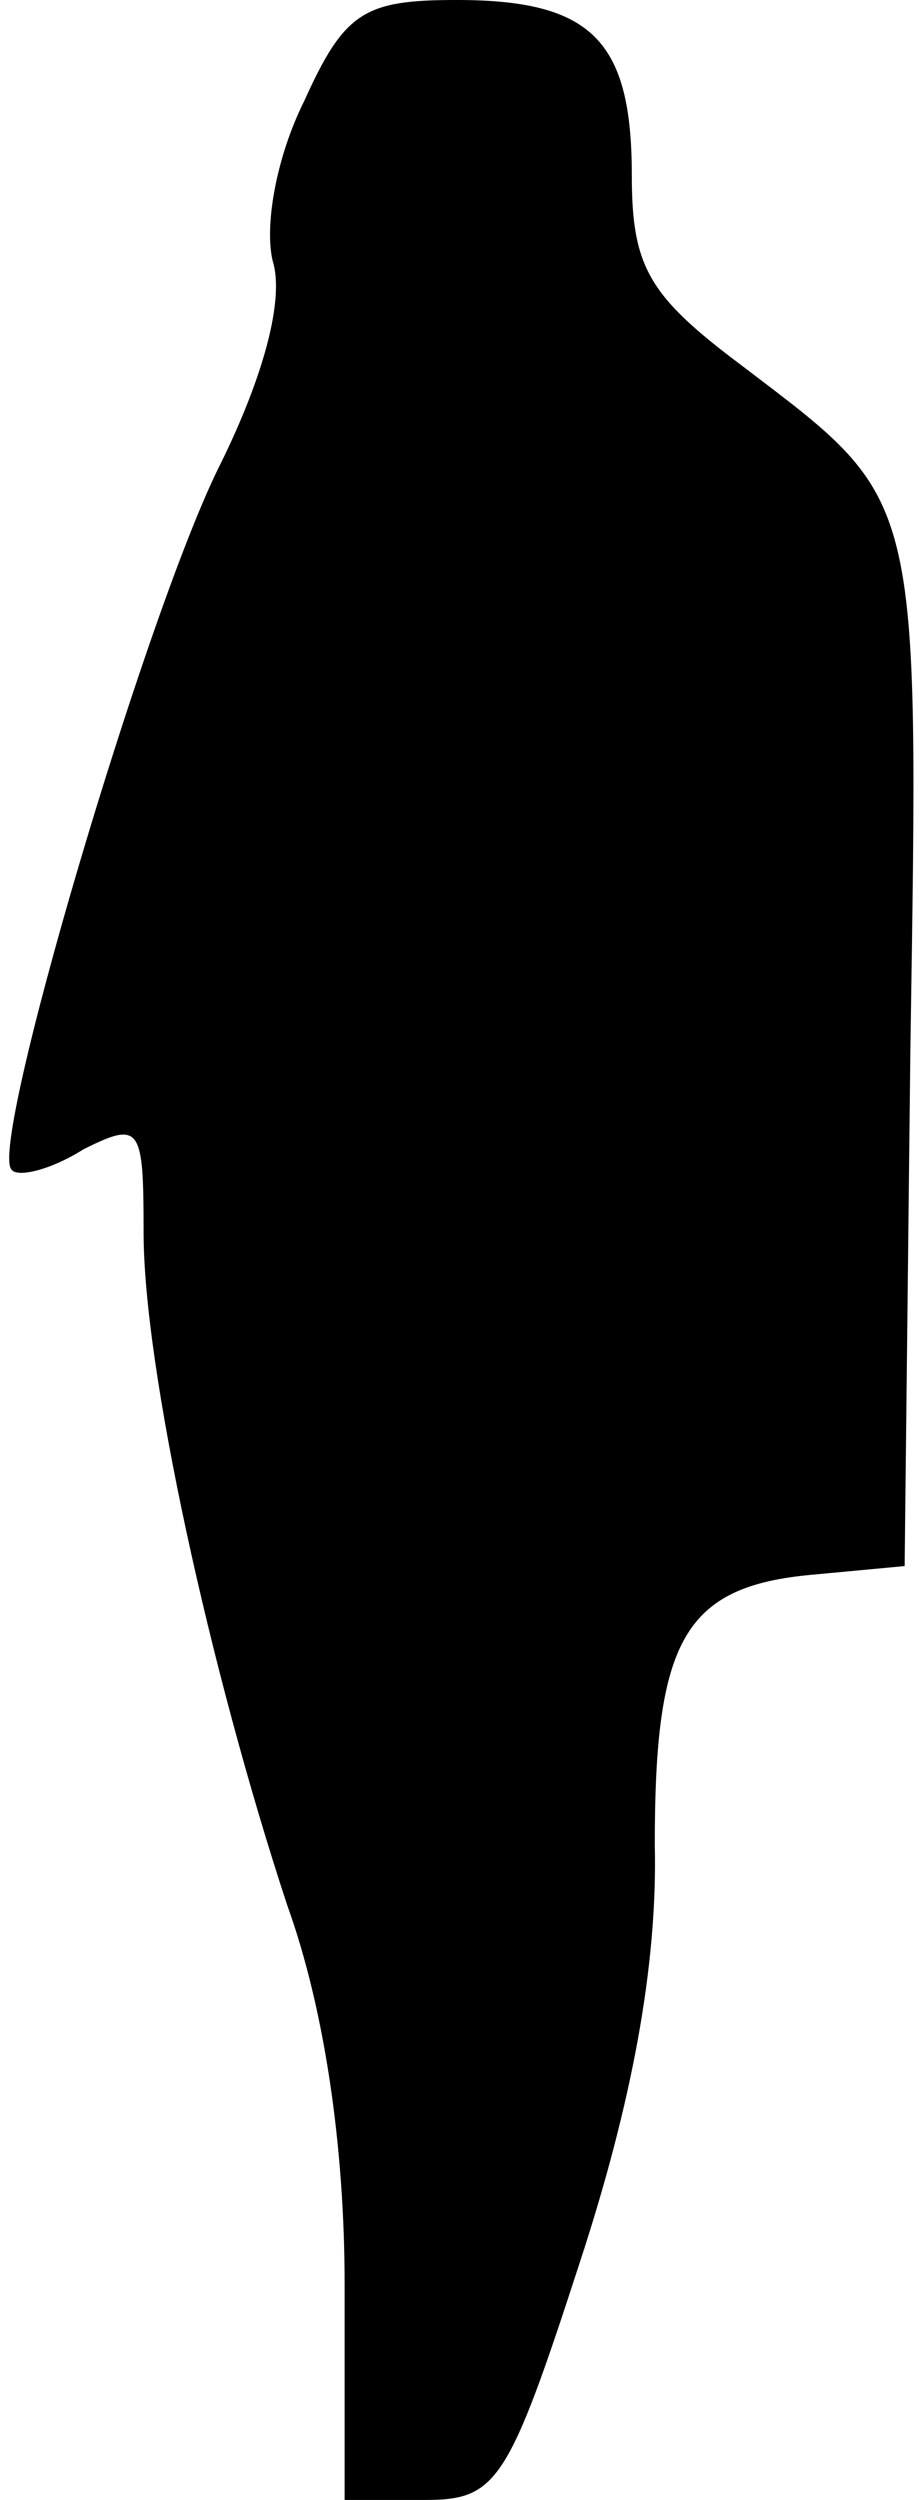 <?xml version="1.0" standalone="no"?>
<!DOCTYPE svg PUBLIC "-//W3C//DTD SVG 20010904//EN"
 "http://www.w3.org/TR/2001/REC-SVG-20010904/DTD/svg10.dtd">
<svg version="1.0" xmlns="http://www.w3.org/2000/svg"
 width="32pt" height="87pt" viewBox="0 0 32 87"
 preserveAspectRatio="xMidYMid meet">
<g transform="translate(0,87) scale(0.1,-0.1)"
fill="#000000" stroke="none">
<path fill="#000000" stroke="none" d="M106 835 c-10 -20 -14 -44 -11 -56 4
-13 -3 -40 -19 -72 -26 -53 -80 -236 -72 -244 2 -3 14 0 25 7 20 10 21 8 21
-29 0 -47 23 -152 50 -234 13 -36 20 -84 20 -132 l0 -75 28 0 c25 0 29 6 54
83 18 55 27 103 26 145 0 71 10 90 55 94 l32 3 2 180 c3 196 4 190 -59 238
-32 24 -38 34 -38 66 0 47 -14 61 -61 61 -32 0 -39 -4 -53 -35z"/>
</g>
</svg>
